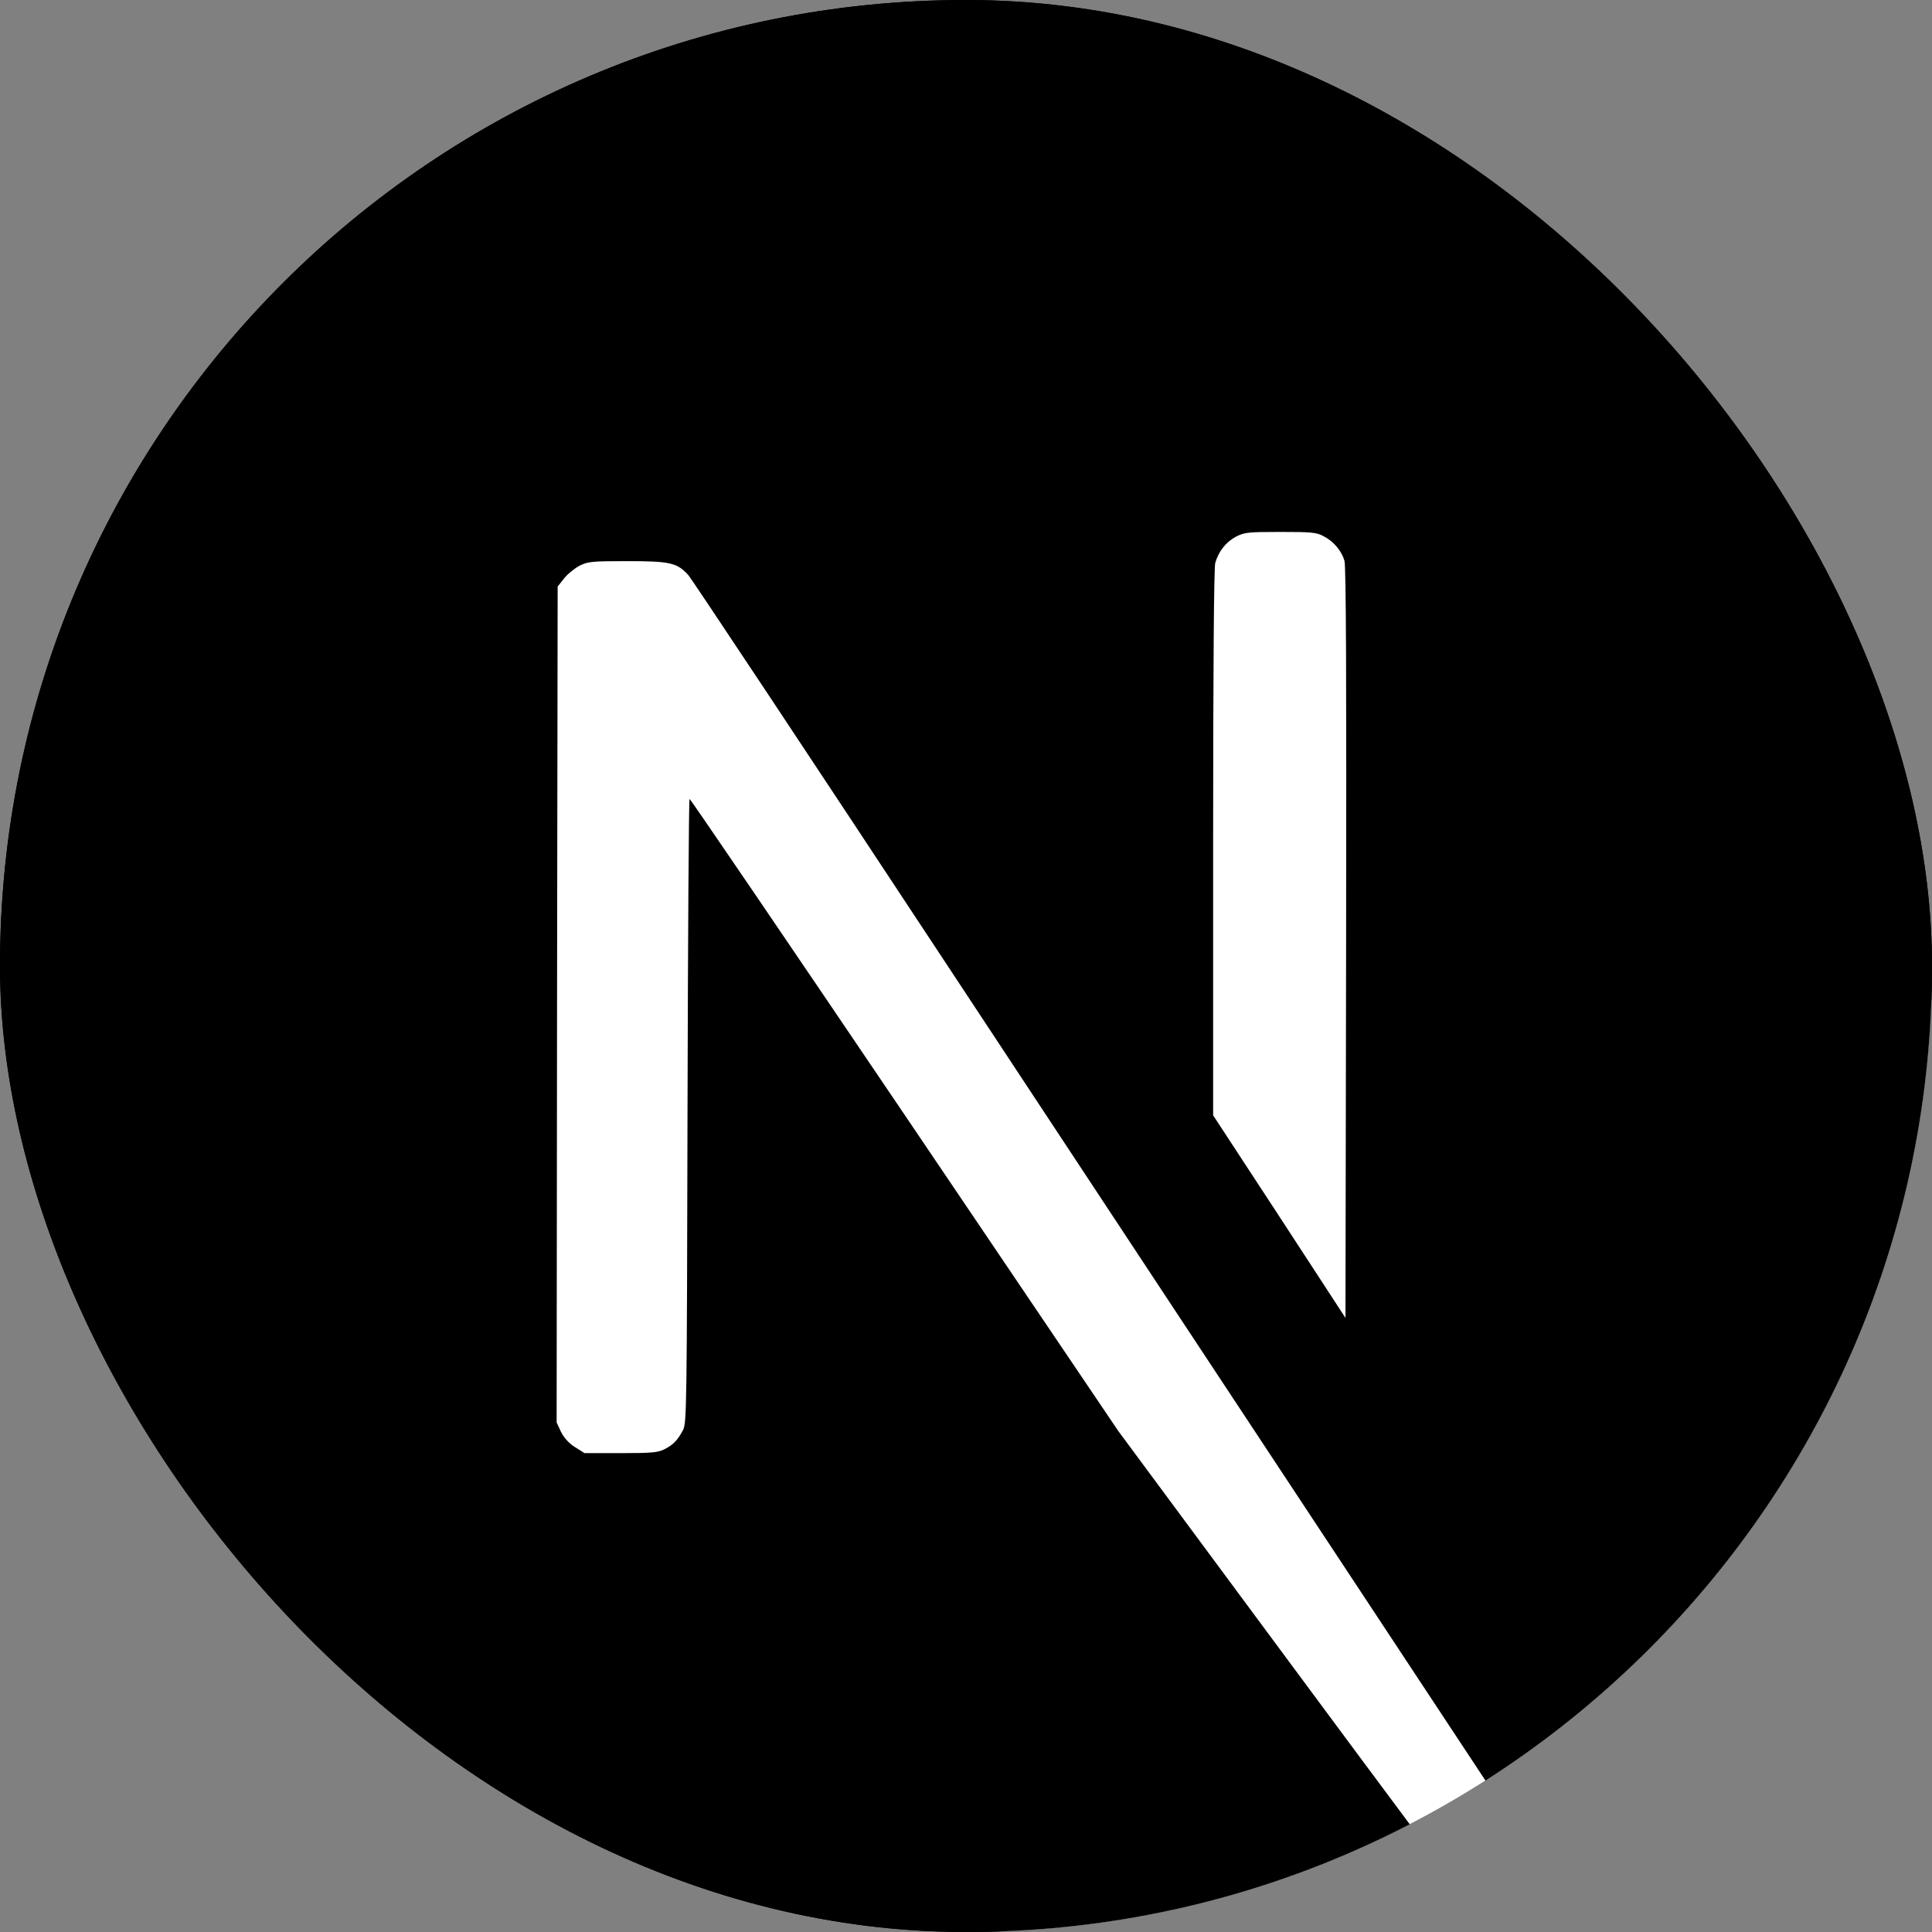 <svg width="70" height="70" viewBox="0 0 70 70" fill="none" xmlns="http://www.w3.org/2000/svg">
<rect x="0" y="0" width="70" height="70" fill="#808080" stroke="none"/>
<g clip-path="url(#clip0_104_270)">
<rect width="70" height="70" rx="35" fill="black"/>
<circle cx="37.5" cy="37.5" r="32.5" fill="white"/>
<g clip-path="url(#clip1_104_270)">
<path d="M32.136 -3.939C31.97 -3.924 31.442 -3.871 30.966 -3.834C19.994 -2.844 9.717 3.076 3.207 12.175C-0.417 17.235 -2.736 22.974 -3.612 29.052C-3.921 31.174 -3.959 31.801 -3.959 34.678C-3.959 37.555 -3.921 38.182 -3.612 40.304C-1.512 54.81 8.81 66.998 22.811 71.514C25.318 72.322 27.961 72.873 30.966 73.205C32.136 73.334 37.196 73.334 38.366 73.205C43.554 72.631 47.949 71.347 52.283 69.135C52.948 68.795 53.076 68.705 52.986 68.629C52.925 68.584 50.094 64.785 46.696 60.194L40.519 51.85L32.778 40.395C28.519 34.097 25.015 28.947 24.985 28.947C24.955 28.939 24.925 34.029 24.91 40.243C24.887 51.125 24.88 51.563 24.744 51.82C24.547 52.19 24.396 52.341 24.079 52.507C23.837 52.628 23.626 52.65 22.486 52.65H21.18L20.832 52.431C20.606 52.288 20.439 52.099 20.326 51.88L20.168 51.54L20.183 36.4L20.205 21.252L20.439 20.957C20.56 20.799 20.817 20.595 20.998 20.497C21.308 20.346 21.429 20.331 22.735 20.331C24.276 20.331 24.532 20.391 24.933 20.829C25.046 20.95 29.237 27.263 34.251 34.867C39.265 42.471 46.122 52.854 49.489 57.952L55.606 67.217L55.916 67.013C58.657 65.231 61.556 62.694 63.852 60.051C68.738 54.44 71.887 47.599 72.944 40.304C73.254 38.182 73.291 37.555 73.291 34.678C73.291 31.801 73.254 31.174 72.944 29.052C70.845 14.546 60.522 2.358 46.522 -2.157C44.053 -2.958 41.425 -3.509 38.48 -3.841C37.755 -3.917 32.763 -4 32.136 -3.939ZM47.949 19.424C48.312 19.606 48.606 19.953 48.712 20.316C48.772 20.512 48.787 24.71 48.772 34.172L48.749 47.75L46.356 44.08L43.954 40.41V30.54C43.954 24.159 43.984 20.572 44.03 20.399C44.151 19.976 44.415 19.643 44.777 19.447C45.087 19.288 45.2 19.273 46.386 19.273C47.504 19.273 47.7 19.288 47.949 19.424Z" fill="black"/>
<path d="M55.23 67.383C54.965 67.549 54.882 67.662 55.117 67.534C55.283 67.436 55.554 67.232 55.509 67.224C55.486 67.224 55.358 67.3 55.23 67.383ZM54.709 67.723C54.573 67.829 54.573 67.836 54.739 67.753C54.83 67.708 54.905 67.655 54.905 67.64C54.905 67.579 54.867 67.594 54.709 67.723ZM54.331 67.949C54.195 68.055 54.195 68.063 54.361 67.98C54.452 67.934 54.528 67.881 54.528 67.866C54.528 67.806 54.49 67.821 54.331 67.949ZM53.954 68.176C53.818 68.282 53.818 68.289 53.984 68.206C54.074 68.161 54.15 68.108 54.15 68.093C54.15 68.032 54.112 68.047 53.954 68.176ZM53.38 68.478C53.093 68.629 53.108 68.689 53.395 68.546C53.523 68.478 53.621 68.41 53.621 68.395C53.621 68.342 53.614 68.35 53.38 68.478Z" fill="black"/>
</g>
</g>
<defs>
<clipPath id="clip0_104_270">
<rect width="70" height="70" rx="35" fill="white"/>
</clipPath>
<clipPath id="clip1_104_270">
<rect width="77.333" height="77.333" fill="white" transform="translate(-4 -4)"/>
</clipPath>
</defs>
</svg>
